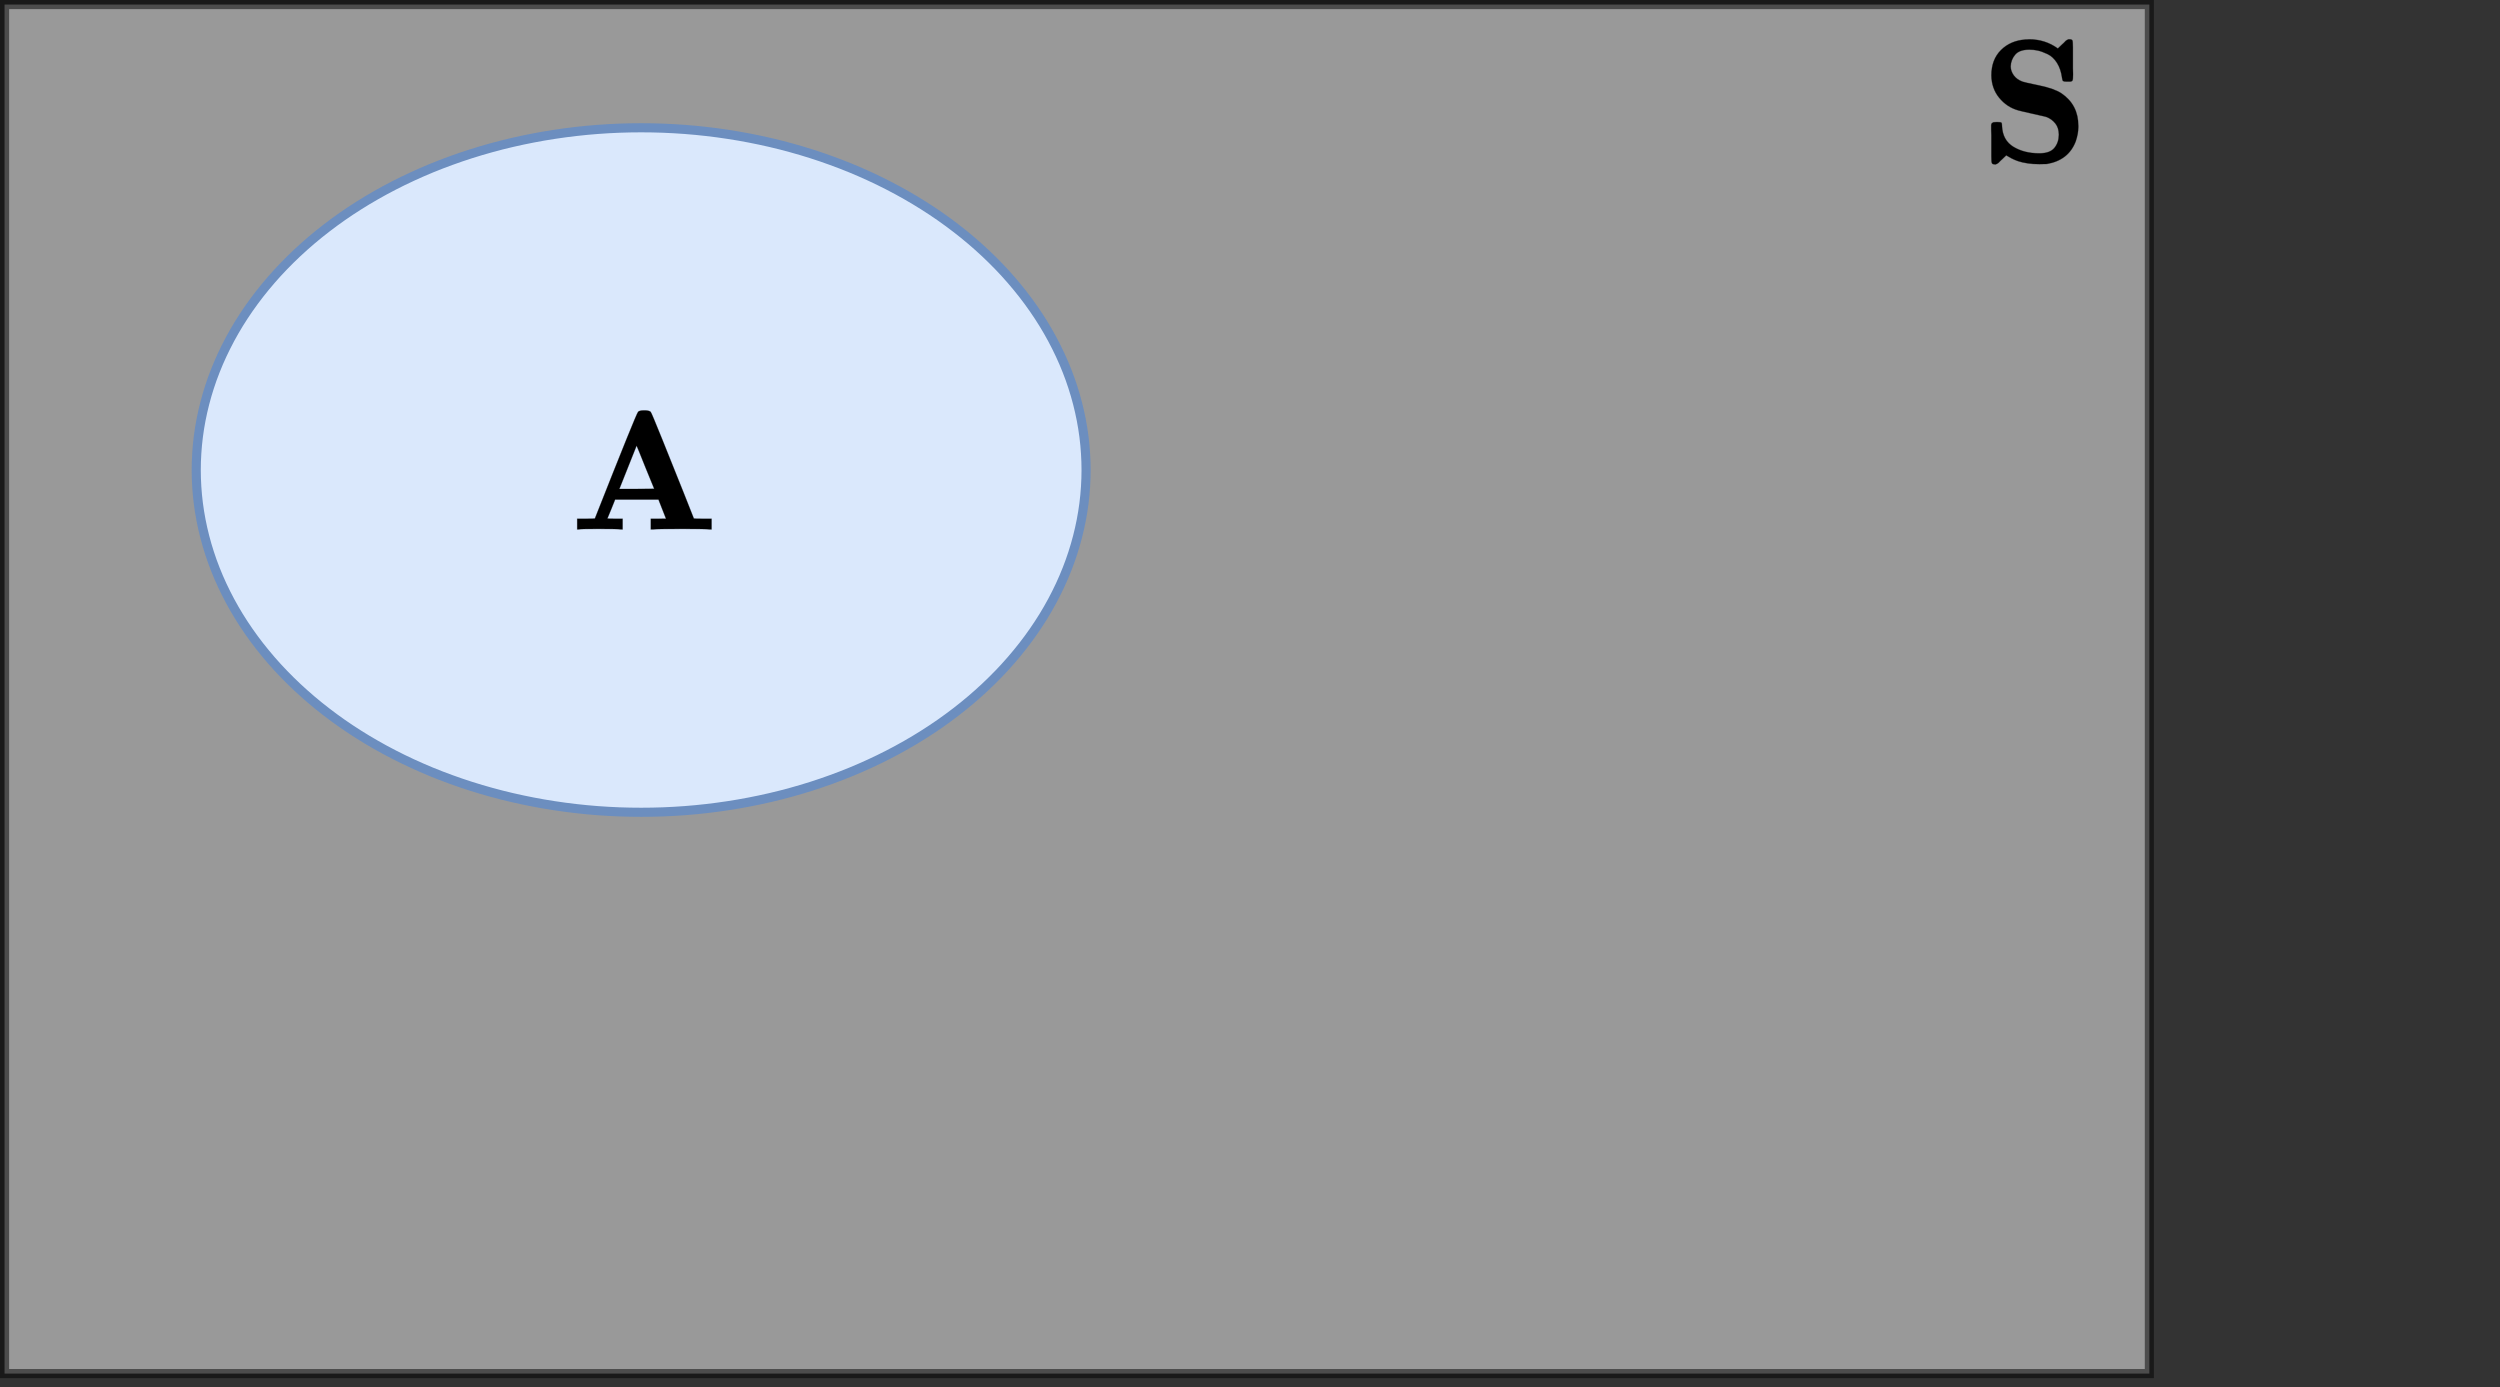 <?xml version="1.0" encoding="UTF-8" standalone="no"?>
<svg 
   width="410.88pt"
   height="228pt"
   viewBox="0 0 410.88 228"
   version="1.1"
   id="svg10"
   xmlns="http://www.w3.org/2000/svg"
   xmlns:svg="http://www.w3.org/2000/svg" content="%3Cmxfile%20host%3D%22app.diagrams.net%22%20modified%3D%222023-01-23T13%3A16%3A31.880Z%22%20agent%3D%225.0%20(X11%3B%20Linux%20x86_64)%20AppleWebKit%2F537.36%20(KHTML%2C%20like%20Gecko)%20Chrome%2F109.0.0.0%20Safari%2F537.36%22%20etag%3D%22oGYg5dAYkaOeuhhzX8zc%22%20version%3D%2220.8.5%22%3E%3Cdiagram%20id%3D%22iNSDWAqDzrjI0HOQl_qb%22%20name%3D%22Page-1%22%3E7VZdb5swFP01PKYCHD7yGGjXSVNfFq3r2%2BSBAW8GM%2BM0yX79rsN1gELVVWr3NAkJ%2B9xrX%2FucY4ND0vp4q2hb3cmcCcd386NDrh3fJyRYw8sgpx7xYo%2F0SKl4jtgA7PhvhqCL6J7nrJskaimF5u0UzGTTsExPMKqUPEzTCimmVVtaYkV3AHYZFWyW9pXnuurROBhlf2S8rGxlz8VITW0yTtFVNJeHUS1y45BUSan7Vn1MmTDsWV76iT48E70sTLFG%2F80AV4n08z1%2FYN3dl6r4tHr49uN%2BhfI8UrHHDeNi9ckyoOS%2ByZmZxHVIcqi4ZruWZiZ6ANEBq3QtoOdBs9NK%2FrwwBXtMJORybeQPzPj5qnEjj0xpdhxBuItbJmum1QlSbHSDFKOnfCvGYRBoHSFWjcQhVhuKpigvcw%2B8QQOpewWN3ss0wizgWfYyhQUXIpVCqvM4klMWF9mF2lEkzGL2vVgk%2FQ1Y9ok%2FZTmKZix7m2DOshe8F8tkgeVQaMNAS5sJ3eGvvTlXSSEbverOt8oWEojfHs%2F02Di0yv69Nk%2BQAjsaSI2SrRNdI4pFYM19HTvkicJm6NJpsJI1smFP9EWICl420M1ALgZ4YmTicAltMVDzPBfPeWd6QM2O8Rolb2WFzeYqmJiBkLkZQvdqwQ2EvJMZon9pht1%2FM1gzhO7UCn4QL1hh6fJ9tRGgO3wez7HRXwa5%2BQM%3D%3C%2Fdiagram%3E%3C%2Fmxfile%3E">
  <rect x="0" y="0" width="410.88" height="228" fill="#333333" stroke="none"/>
  <defs
     id="defs14" />
  <path
     fill-rule="nonzero"
     fill="rgb(100%, 100%, 100%)"
     fill-opacity="0.502"
     stroke-width="2"
     stroke-linecap="butt"
     stroke-linejoin="miter"
     stroke="rgb(0%, 0%, 0%)"
     stroke-opacity="0.502"
     stroke-miterlimit="4"
     d="M 1 1 L 471 1 L 471 301 L 1 301 Z M 1 1 "
     transform="matrix(0.75, 0, 0, 0.75, 0, 0)"
     id="path2" />
  <path
     fill-rule="nonzero"
     fill="rgb(85.489%, 90.979%, 98.819%)"
     fill-opacity="1"
     stroke-width="2"
     stroke-linecap="butt"
     stroke-linejoin="miter"
     stroke="rgb(42.349%, 55.688%, 74.899%)"
     stroke-opacity="1"
     stroke-miterlimit="4"
     d="M 238 103 C 238 104.229 237.958 105.453 237.88 106.682 C 237.802 107.906 237.688 109.13 237.531 110.349 C 237.375 111.573 237.177 112.792 236.943 114.005 C 236.708 115.219 236.438 116.427 236.125 117.63 C 235.818 118.833 235.464 120.031 235.078 121.224 C 234.693 122.417 234.266 123.599 233.802 124.771 C 233.339 125.948 232.839 127.109 232.302 128.266 C 231.76 129.422 231.188 130.568 230.578 131.703 C 229.969 132.833 229.323 133.958 228.641 135.068 C 227.958 136.177 227.24 137.271 226.49 138.354 C 225.734 139.438 224.948 140.505 224.13 141.557 C 223.307 142.609 222.453 143.646 221.568 144.667 C 220.682 145.688 219.766 146.693 218.813 147.677 C 217.865 148.661 216.88 149.63 215.87 150.578 C 214.854 151.526 213.813 152.458 212.745 153.365 C 211.672 154.276 210.573 155.167 209.443 156.031 C 208.313 156.901 207.161 157.745 205.979 158.573 C 204.797 159.396 203.589 160.198 202.354 160.974 C 201.12 161.755 199.865 162.51 198.578 163.24 C 197.297 163.974 195.995 164.677 194.667 165.359 C 193.344 166.042 191.995 166.698 190.625 167.328 C 189.255 167.958 187.87 168.568 186.464 169.146 C 185.052 169.724 183.63 170.276 182.188 170.797 C 180.745 171.323 179.286 171.823 177.813 172.292 C 176.339 172.76 174.849 173.203 173.349 173.615 C 171.844 174.031 170.328 174.417 168.802 174.771 C 167.276 175.125 165.74 175.453 164.193 175.75 C 162.641 176.052 161.089 176.318 159.521 176.557 C 157.958 176.797 156.385 177.01 154.807 177.188 C 153.229 177.37 151.646 177.521 150.057 177.641 C 148.469 177.76 146.88 177.849 145.286 177.911 C 143.693 177.969 142.094 178 140.5 178 C 138.906 178 137.307 177.969 135.714 177.911 C 134.12 177.849 132.531 177.76 130.943 177.641 C 129.354 177.521 127.771 177.37 126.193 177.188 C 124.615 177.01 123.042 176.797 121.479 176.557 C 119.911 176.318 118.359 176.052 116.807 175.75 C 115.26 175.453 113.724 175.125 112.198 174.771 C 110.672 174.417 109.156 174.031 107.651 173.615 C 106.151 173.203 104.661 172.76 103.188 172.292 C 101.714 171.823 100.255 171.323 98.813 170.797 C 97.37 170.276 95.948 169.724 94.536 169.146 C 93.13 168.568 91.745 167.958 90.375 167.328 C 89.005 166.698 87.656 166.042 86.333 165.359 C 85.005 164.677 83.703 163.974 82.422 163.24 C 81.135 162.51 79.88 161.755 78.646 160.974 C 77.411 160.198 76.203 159.396 75.021 158.573 C 73.839 157.745 72.688 156.901 71.557 156.031 C 70.427 155.167 69.328 154.276 68.255 153.365 C 67.188 152.458 66.146 151.526 65.13 150.578 C 64.12 149.63 63.135 148.661 62.188 147.677 C 61.234 146.693 60.318 145.688 59.432 144.667 C 58.547 143.646 57.693 142.609 56.87 141.557 C 56.052 140.505 55.266 139.438 54.51 138.354 C 53.76 137.271 53.042 136.177 52.359 135.068 C 51.677 133.958 51.031 132.833 50.422 131.703 C 49.813 130.568 49.24 129.422 48.698 128.266 C 48.161 127.109 47.661 125.948 47.198 124.771 C 46.734 123.599 46.307 122.417 45.922 121.224 C 45.536 120.031 45.182 118.833 44.875 117.63 C 44.563 116.427 44.292 115.219 44.057 114.005 C 43.823 112.792 43.625 111.573 43.469 110.349 C 43.313 109.13 43.198 107.906 43.12 106.682 C 43.042 105.453 43 104.229 43 103 C 43 101.771 43.042 100.547 43.12 99.318 C 43.198 98.094 43.313 96.87 43.469 95.651 C 43.625 94.427 43.823 93.208 44.057 91.995 C 44.292 90.781 44.563 89.573 44.875 88.37 C 45.182 87.167 45.536 85.969 45.922 84.776 C 46.307 83.583 46.734 82.401 47.198 81.229 C 47.661 80.052 48.161 78.891 48.698 77.734 C 49.24 76.578 49.813 75.432 50.422 74.297 C 51.031 73.167 51.677 72.042 52.359 70.932 C 53.042 69.823 53.76 68.729 54.51 67.646 C 55.266 66.563 56.052 65.495 56.87 64.443 C 57.693 63.391 58.547 62.354 59.432 61.333 C 60.318 60.313 61.234 59.307 62.188 58.323 C 63.135 57.339 64.12 56.37 65.13 55.422 C 66.146 54.474 67.188 53.542 68.255 52.635 C 69.328 51.724 70.427 50.833 71.557 49.969 C 72.688 49.099 73.839 48.255 75.021 47.427 C 76.203 46.604 77.411 45.802 78.646 45.026 C 79.88 44.245 81.135 43.49 82.422 42.76 C 83.703 42.026 85.005 41.323 86.333 40.641 C 87.656 39.958 89.005 39.302 90.375 38.672 C 91.745 38.042 93.13 37.432 94.536 36.854 C 95.948 36.276 97.37 35.724 98.813 35.203 C 100.255 34.677 101.714 34.177 103.188 33.708 C 104.661 33.24 106.151 32.797 107.651 32.385 C 109.156 31.969 110.672 31.583 112.198 31.229 C 113.724 30.875 115.26 30.547 116.807 30.25 C 118.359 29.948 119.911 29.682 121.479 29.443 C 123.042 29.203 124.615 28.99 126.193 28.813 C 127.771 28.63 129.354 28.479 130.943 28.359 C 132.531 28.24 134.12 28.151 135.714 28.089 C 137.307 28.031 138.906 28 140.5 28 C 142.094 28 143.693 28.031 145.286 28.089 C 146.88 28.151 148.469 28.24 150.057 28.359 C 151.646 28.479 153.229 28.63 154.807 28.813 C 156.385 28.99 157.958 29.203 159.521 29.443 C 161.089 29.682 162.641 29.948 164.193 30.25 C 165.74 30.547 167.276 30.875 168.802 31.229 C 170.328 31.583 171.844 31.969 173.349 32.385 C 174.849 32.797 176.339 33.24 177.813 33.708 C 179.286 34.177 180.745 34.677 182.188 35.203 C 183.63 35.724 185.052 36.276 186.464 36.854 C 187.87 37.432 189.255 38.042 190.625 38.672 C 191.995 39.302 193.344 39.958 194.667 40.641 C 195.995 41.323 197.297 42.026 198.578 42.76 C 199.865 43.49 201.12 44.245 202.354 45.026 C 203.589 45.802 204.797 46.604 205.979 47.427 C 207.161 48.255 208.313 49.099 209.443 49.969 C 210.573 50.833 211.672 51.724 212.745 52.635 C 213.813 53.542 214.854 54.474 215.87 55.422 C 216.88 56.37 217.865 57.339 218.813 58.323 C 219.766 59.307 220.682 60.313 221.568 61.333 C 222.453 62.354 223.307 63.391 224.13 64.443 C 224.948 65.495 225.734 66.563 226.49 67.646 C 227.24 68.729 227.958 69.823 228.641 70.932 C 229.323 72.042 229.969 73.167 230.578 74.297 C 231.188 75.432 231.76 76.578 232.302 77.734 C 232.839 78.891 233.339 80.052 233.802 81.229 C 234.266 82.401 234.693 83.583 235.078 84.776 C 235.464 85.969 235.818 87.167 236.125 88.37 C 236.438 89.573 236.708 90.781 236.943 91.995 C 237.177 93.208 237.375 94.427 237.531 95.651 C 237.688 96.87 237.802 98.094 237.88 99.318 C 237.958 100.547 238 101.771 238 103 Z M 238 103 "
     transform="matrix(0.75, 0, 0, 0.75, 0, 0)"
     id="path4" />
  <path
     fill-rule="nonzero"
     fill="rgb(0%, 0%, 0%)"
     fill-opacity="1"
     stroke-width="4.214"
     stroke-linecap="butt"
     stroke-linejoin="miter"
     stroke="rgb(0%, 0%, 0%)"
     stroke-opacity="0.353"
     stroke-miterlimit="4"
     d="M 295.949 -0 C 284.014 1.957 239.98 2.936 163.983 2.936 C 93.335 2.936 55.062 1.957 49.026 -0 L 39.972 -0 L 39.972 61.942 L 91.963 61.942 C 126.67 61.942 143.954 62.641 143.954 64.039 C 306.649 475.96 391.014 684.297 397.05 689.051 C 401.028 695.064 413.375 698 433.951 698 C 453.294 698 465.64 695.064 470.99 689.051 C 473.733 686.954 495.957 633.961 537.933 529.932 C 580.047 426.043 621.613 322.014 663.041 217.985 L 723.949 64.039 C 723.949 62.641 741.37 61.942 775.94 61.942 L 828.068 61.942 L 828.068 -0 L 816.956 -0 C 802.964 1.957 750.013 2.936 657.965 2.936 C 558.647 2.936 501.032 1.957 484.982 -0 L 471.95 -0 L 471.95 61.942 L 516.945 61.942 C 546.301 61.942 560.98 62.361 560.98 63.06 L 516.945 175.059 L 262.066 175.059 L 239.98 119.969 C 225.302 83.335 217.62 64.598 216.934 64.039 C 216.934 62.641 231.612 61.942 260.968 61.942 L 305.963 61.942 L 305.963 -0 Z M 390.054 237.001 L 491.978 237.98 L 439.987 364.94 C 406.653 448.974 389.368 491.061 387.996 491.061 C 320.641 322.993 287.032 238.399 287.032 237.001 Z M 390.054 237.001 "
     transform="matrix(0.028, 0, 0, -0.028, 93.752, 87)"
     id="path6" />
  <path
     fill-rule="nonzero"
     fill="rgb(0%, 0%, 0%)"
     fill-opacity="1"
     stroke-width="4.196"
     stroke-linecap="butt"
     stroke-linejoin="miter"
     stroke="rgb(0%, 0%, 0%)"
     stroke-opacity="0.353"
     stroke-miterlimit="4"
     d="M 64.067 492.98 C 64.067 552.399 82.649 599.933 119.952 635.994 C 157.393 672.055 205.374 691.998 264.032 695.959 L 271.936 695.959 C 277.344 696.642 281.643 697.052 284.971 697.052 C 348.344 697.052 404.645 679.704 454.012 645.01 L 479.944 669.05 C 482.717 670.962 485.352 673.284 487.987 676.016 C 490.622 678.612 492.979 680.934 495.059 682.983 C 497 685.032 498.665 686.671 500.051 688.037 C 501.299 689.266 502.686 690.359 503.934 691.042 C 505.321 691.725 506.708 692.271 507.956 692.954 C 509.342 693.637 510.313 694.32 511.006 695.003 C 511.7 695.686 512.67 695.959 514.057 695.959 C 515.305 695.959 516.276 696.369 516.969 697.052 C 517.663 697.735 519.327 697.735 521.961 697.052 C 531.391 697.052 536.938 695.003 539.018 691.042 C 540.959 686.944 542.069 673.967 542.069 651.976 L 542.069 576.986 C 542.069 563.599 542.069 548.711 542.069 532.046 C 542.069 515.382 542.346 504.727 543.04 499.947 C 543.04 481.37 542.069 469.623 539.989 464.979 C 538.047 460.334 532.639 458.012 524.042 458.012 L 505.043 458.012 C 494.366 458.012 487.709 458.968 484.936 461.017 C 482.301 463.066 480.36 468.667 478.973 477.955 C 474.397 511.967 464.274 540.652 449.02 564.009 C 433.627 587.367 415.045 604.031 392.997 614.003 C 370.948 623.974 351.95 630.667 336.002 633.945 C 320.055 637.36 303.692 638.999 287.051 638.999 C 247.668 638.999 219.657 629.301 203.016 610.041 C 186.375 590.645 177.639 568.653 176.946 544.067 C 176.946 526.036 183.047 508.962 194.973 492.98 C 207.038 476.999 224.372 464.979 246.975 457.056 C 250.997 455.007 283.03 448.041 342.936 436.021 C 402.981 424 446.94 408.975 474.952 390.945 C 540.959 347.644 573.963 286.314 573.963 206.952 L 573.963 199.986 C 573.963 175.399 568.971 148.627 558.987 119.942 C 530.975 47.957 474.397 5.066 388.975 -9.003 C 383.012 -9.686 368.729 -9.959 345.987 -9.959 C 320.61 -9.959 297.036 -8.32 274.987 -5.042 C 252.938 -1.627 235.049 2.334 221.043 6.979 C 207.038 11.623 194.696 16.677 184.018 22.004 C 173.34 27.331 165.297 31.702 160.028 34.98 C 154.62 38.395 151.708 40.034 151.014 40.034 L 126.053 16.95 C 123.28 15.038 120.645 12.716 118.01 9.984 C 115.375 7.388 113.018 5.066 110.938 3.017 C 108.997 0.969 107.333 -0.671 105.946 -2.037 C 104.698 -3.266 103.311 -4.359 102.063 -5.042 C 100.676 -5.725 99.29 -6.271 98.041 -6.954 C 96.655 -7.637 95.684 -8.32 94.991 -9.003 C 94.297 -9.686 93.327 -9.959 91.94 -9.959 C 90.692 -9.959 89.721 -10.369 89.028 -11.052 C 88.334 -11.735 86.67 -11.735 84.036 -11.052 C 74.606 -11.052 69.059 -8.73 66.979 -3.949 C 65.038 0.695 64.067 13.672 64.067 34.98 L 64.067 108.058 C 64.067 121.308 64.067 136.333 64.067 152.998 C 64.067 169.662 63.651 180.317 62.958 184.961 C 62.958 196.981 62.958 205.723 62.958 211.05 C 62.958 216.377 65.038 220.339 69.059 222.934 C 72.942 225.666 75.715 227.032 76.963 227.032 C 78.35 227.032 84.036 227.305 94.02 227.988 L 99.983 227.988 C 112.047 227.988 119.397 227.032 122.032 224.983 C 124.666 222.934 126.053 216.377 126.053 205.04 C 128.688 151.632 151.014 112.702 193.032 87.979 C 235.049 63.392 285.665 50.962 345.016 50.962 C 387.034 50.962 416.709 61.343 434.043 81.969 C 451.377 102.731 459.975 127.728 459.975 156.959 C 459.975 183.048 453.042 204.357 439.036 221.022 C 425.03 237.686 407.973 249.706 388.004 256.946 C 385.37 258.312 357.635 264.732 304.94 275.932 C 252.383 287.27 224.372 293.69 221.043 295.056 C 176.946 306.939 140.059 330.707 109.967 365.948 C 80.014 401.326 64.622 443.67 64.067 492.98 Z M 64.067 492.98 "
     transform="matrix(0.028, 0, 0, -0.029, 325.5, 26.684)"
     id="path8" />
</svg>
